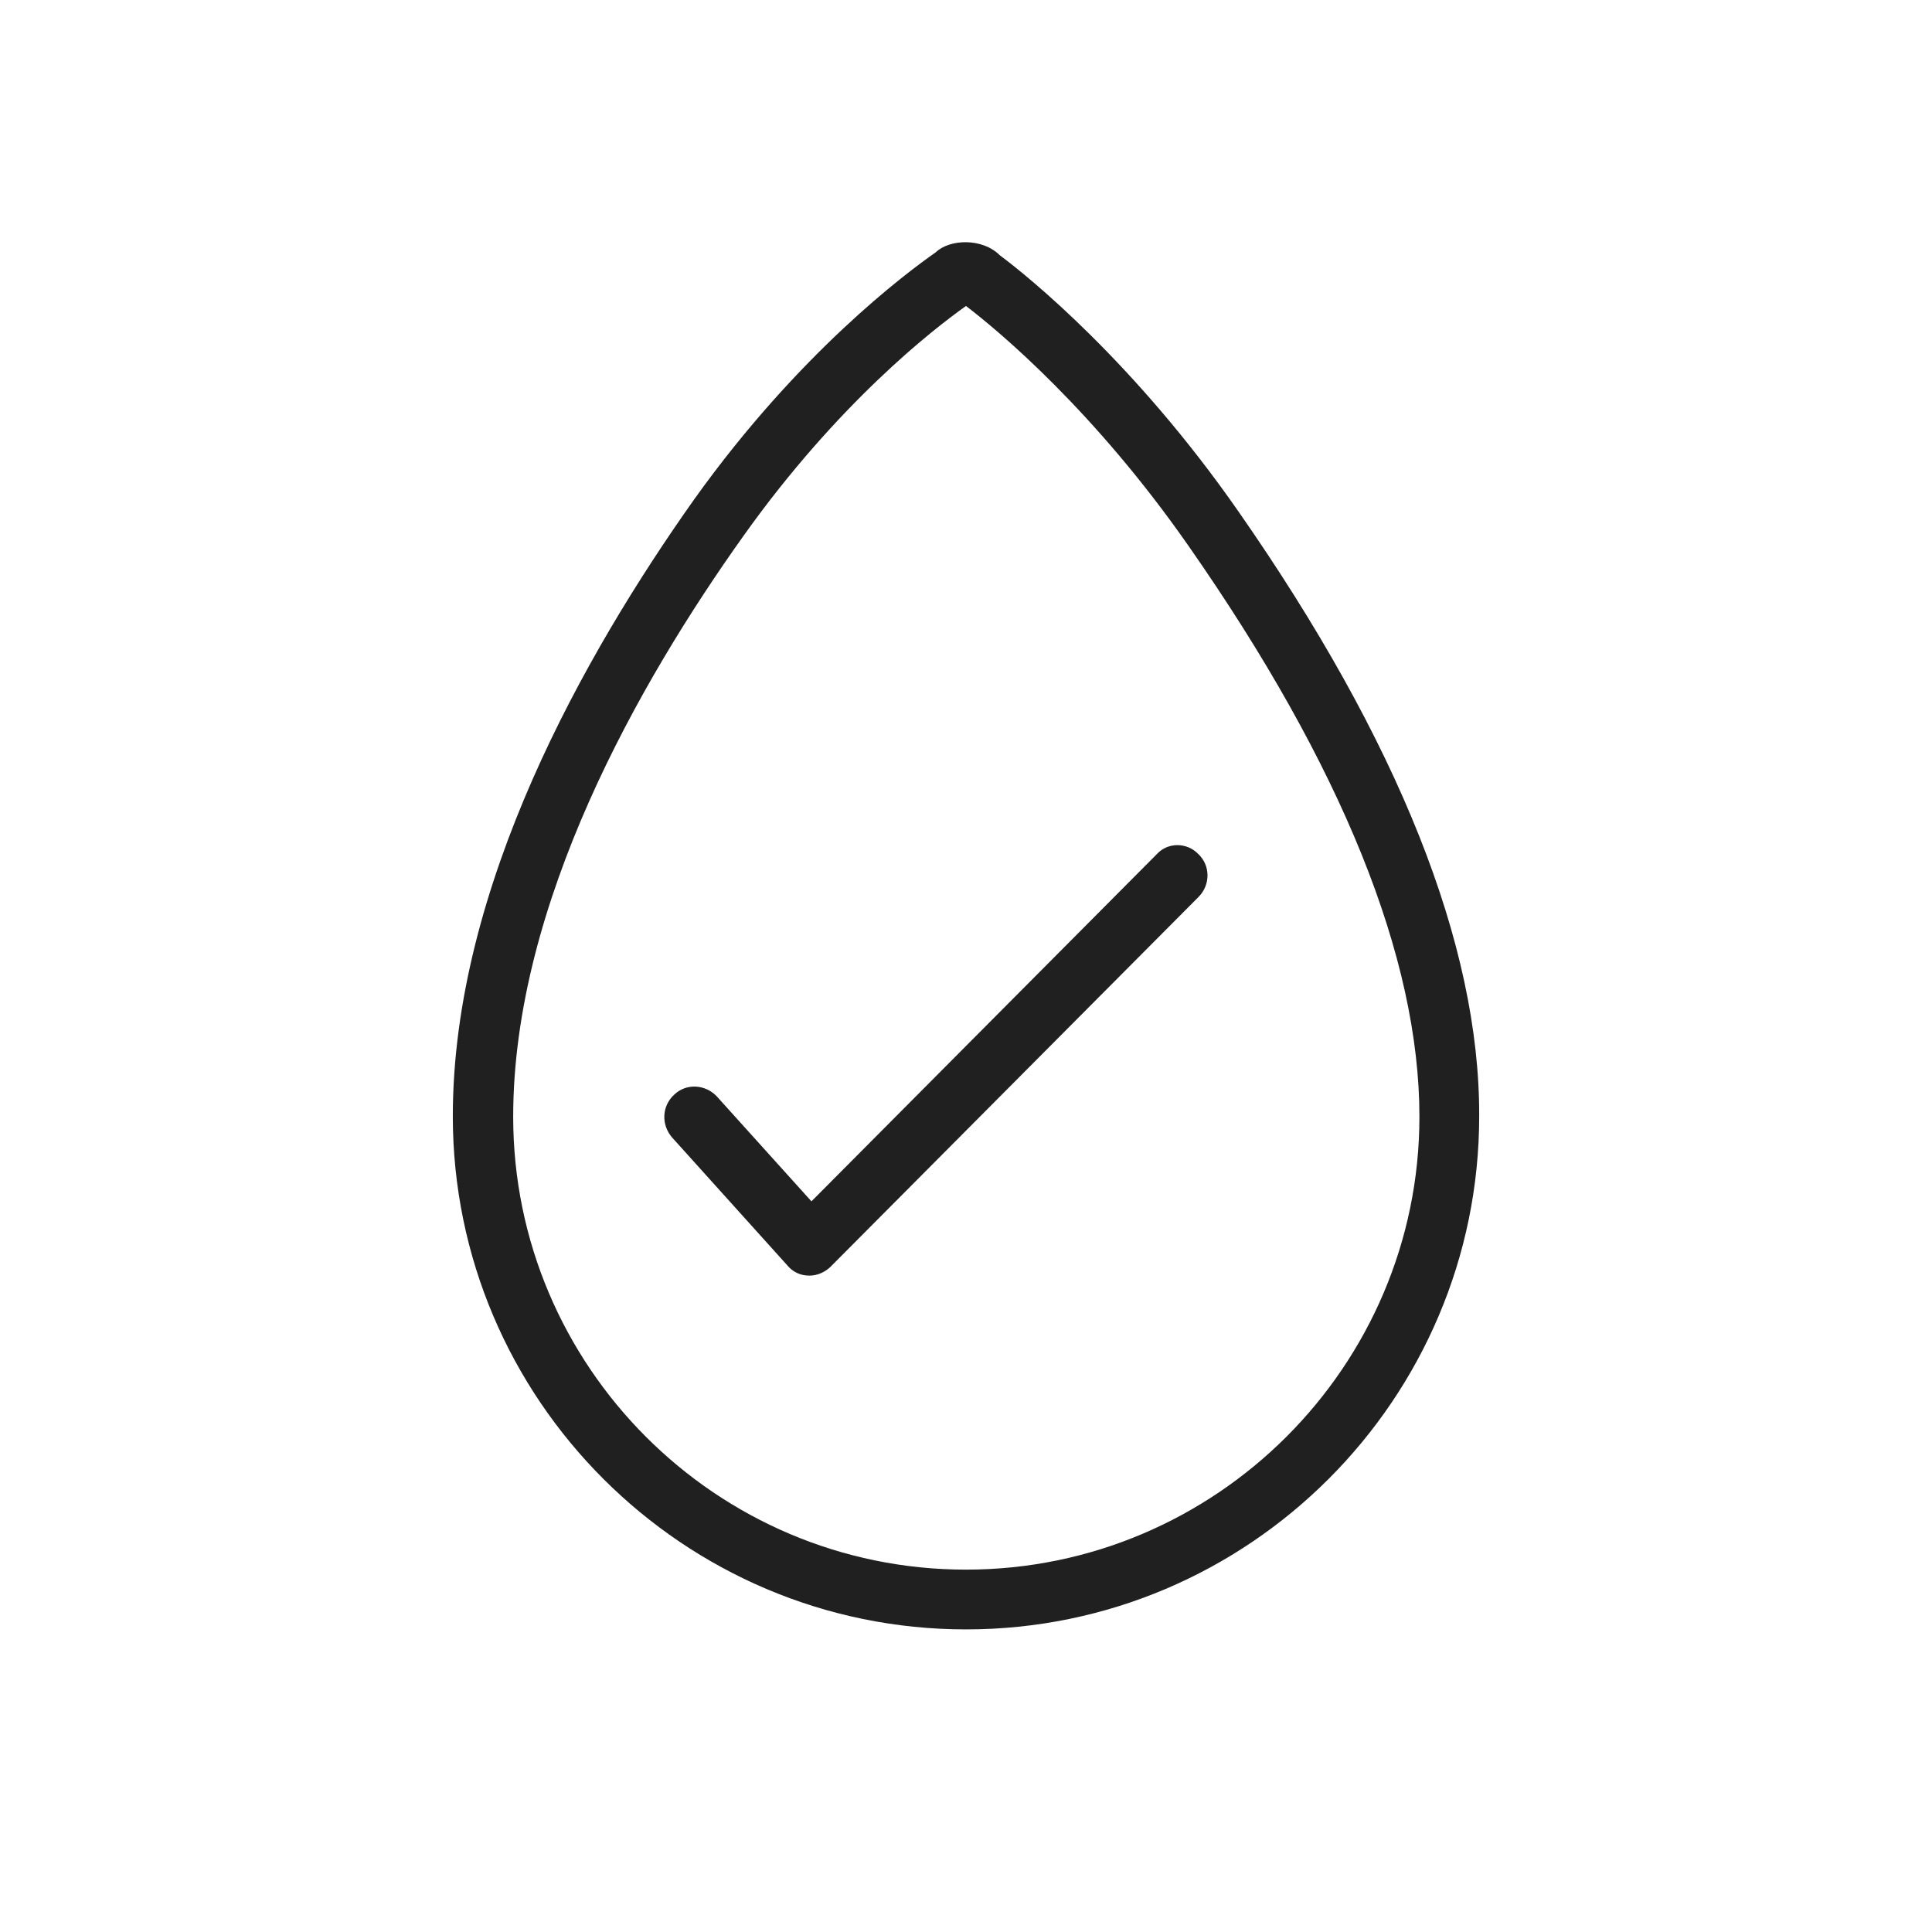 <svg width="32" height="32" viewBox="0 0 32 32" fill="none" xmlns="http://www.w3.org/2000/svg">
<path d="M20.51 8.468C18.79 5.998 17.03 4.578 16.56 4.228C16.27 3.938 15.73 3.958 15.5 4.178C15 4.528 13.23 5.848 11.5 8.268C9.68 10.838 7.5 14.688 7.5 18.488C7.5 23.178 11.32 26.988 16 26.988C20.69 26.988 24.5 23.168 24.5 18.488C24.51 15.648 23.16 12.268 20.51 8.468ZM16 25.998C11.86 25.998 8.5 22.628 8.5 18.498C8.5 14.968 10.58 11.308 12.32 8.868C13.88 6.678 15.45 5.458 16 5.068C16.55 5.488 18.13 6.808 19.69 9.048C22.23 12.688 23.51 15.868 23.51 18.498C23.51 22.628 20.14 25.998 16 25.998ZM19.85 14.148C20.05 14.338 20.05 14.658 19.85 14.858L13.76 20.978C13.67 21.068 13.54 21.128 13.41 21.128H13.4C13.26 21.128 13.13 21.068 13.04 20.958L11.13 18.838C10.95 18.628 10.96 18.318 11.17 18.128C11.37 17.938 11.69 17.958 11.88 18.168L13.44 19.898L19.16 14.148C19.34 13.948 19.66 13.948 19.85 14.148Z" fill="#202020"/>
</svg>
